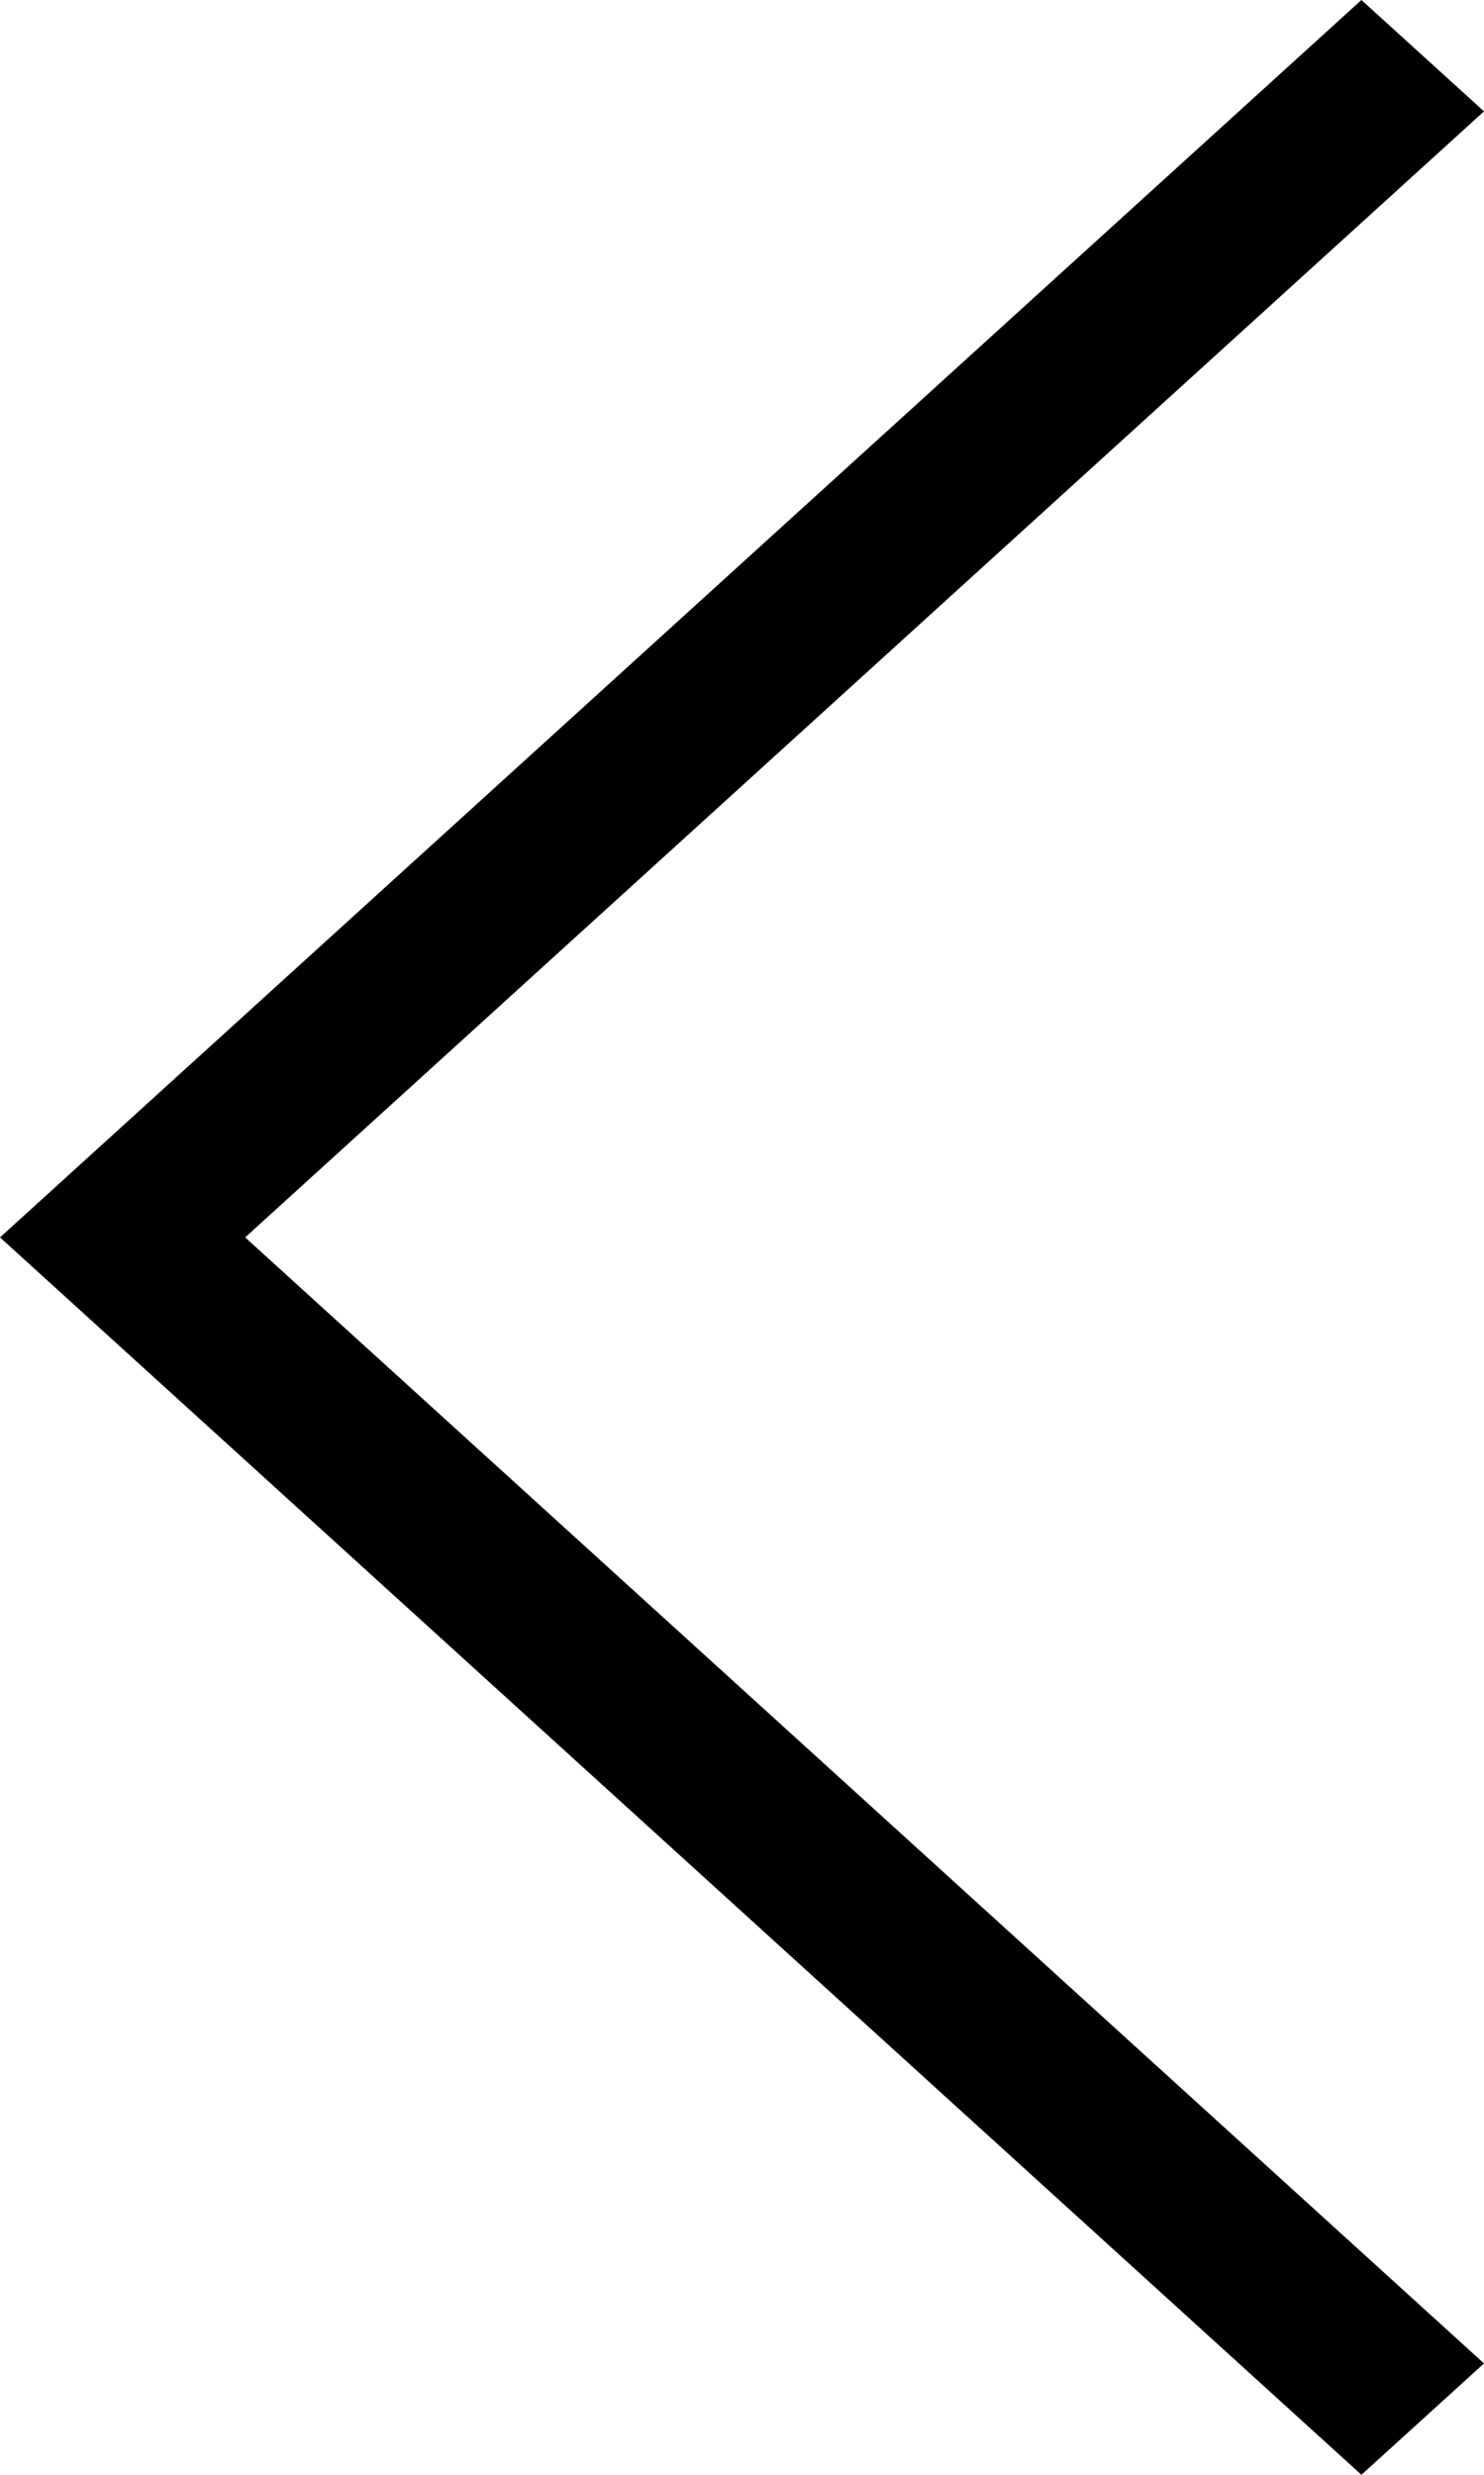 <svg baseProfile="tiny" xmlns="http://www.w3.org/2000/svg" viewBox="0 0 15 25" aria-hidden="true" role="img" focusable="false"><path d="M13.761 0L15 1.125 2.478 12.5 15 23.875 13.761 25 0 12.5z"></path></svg>